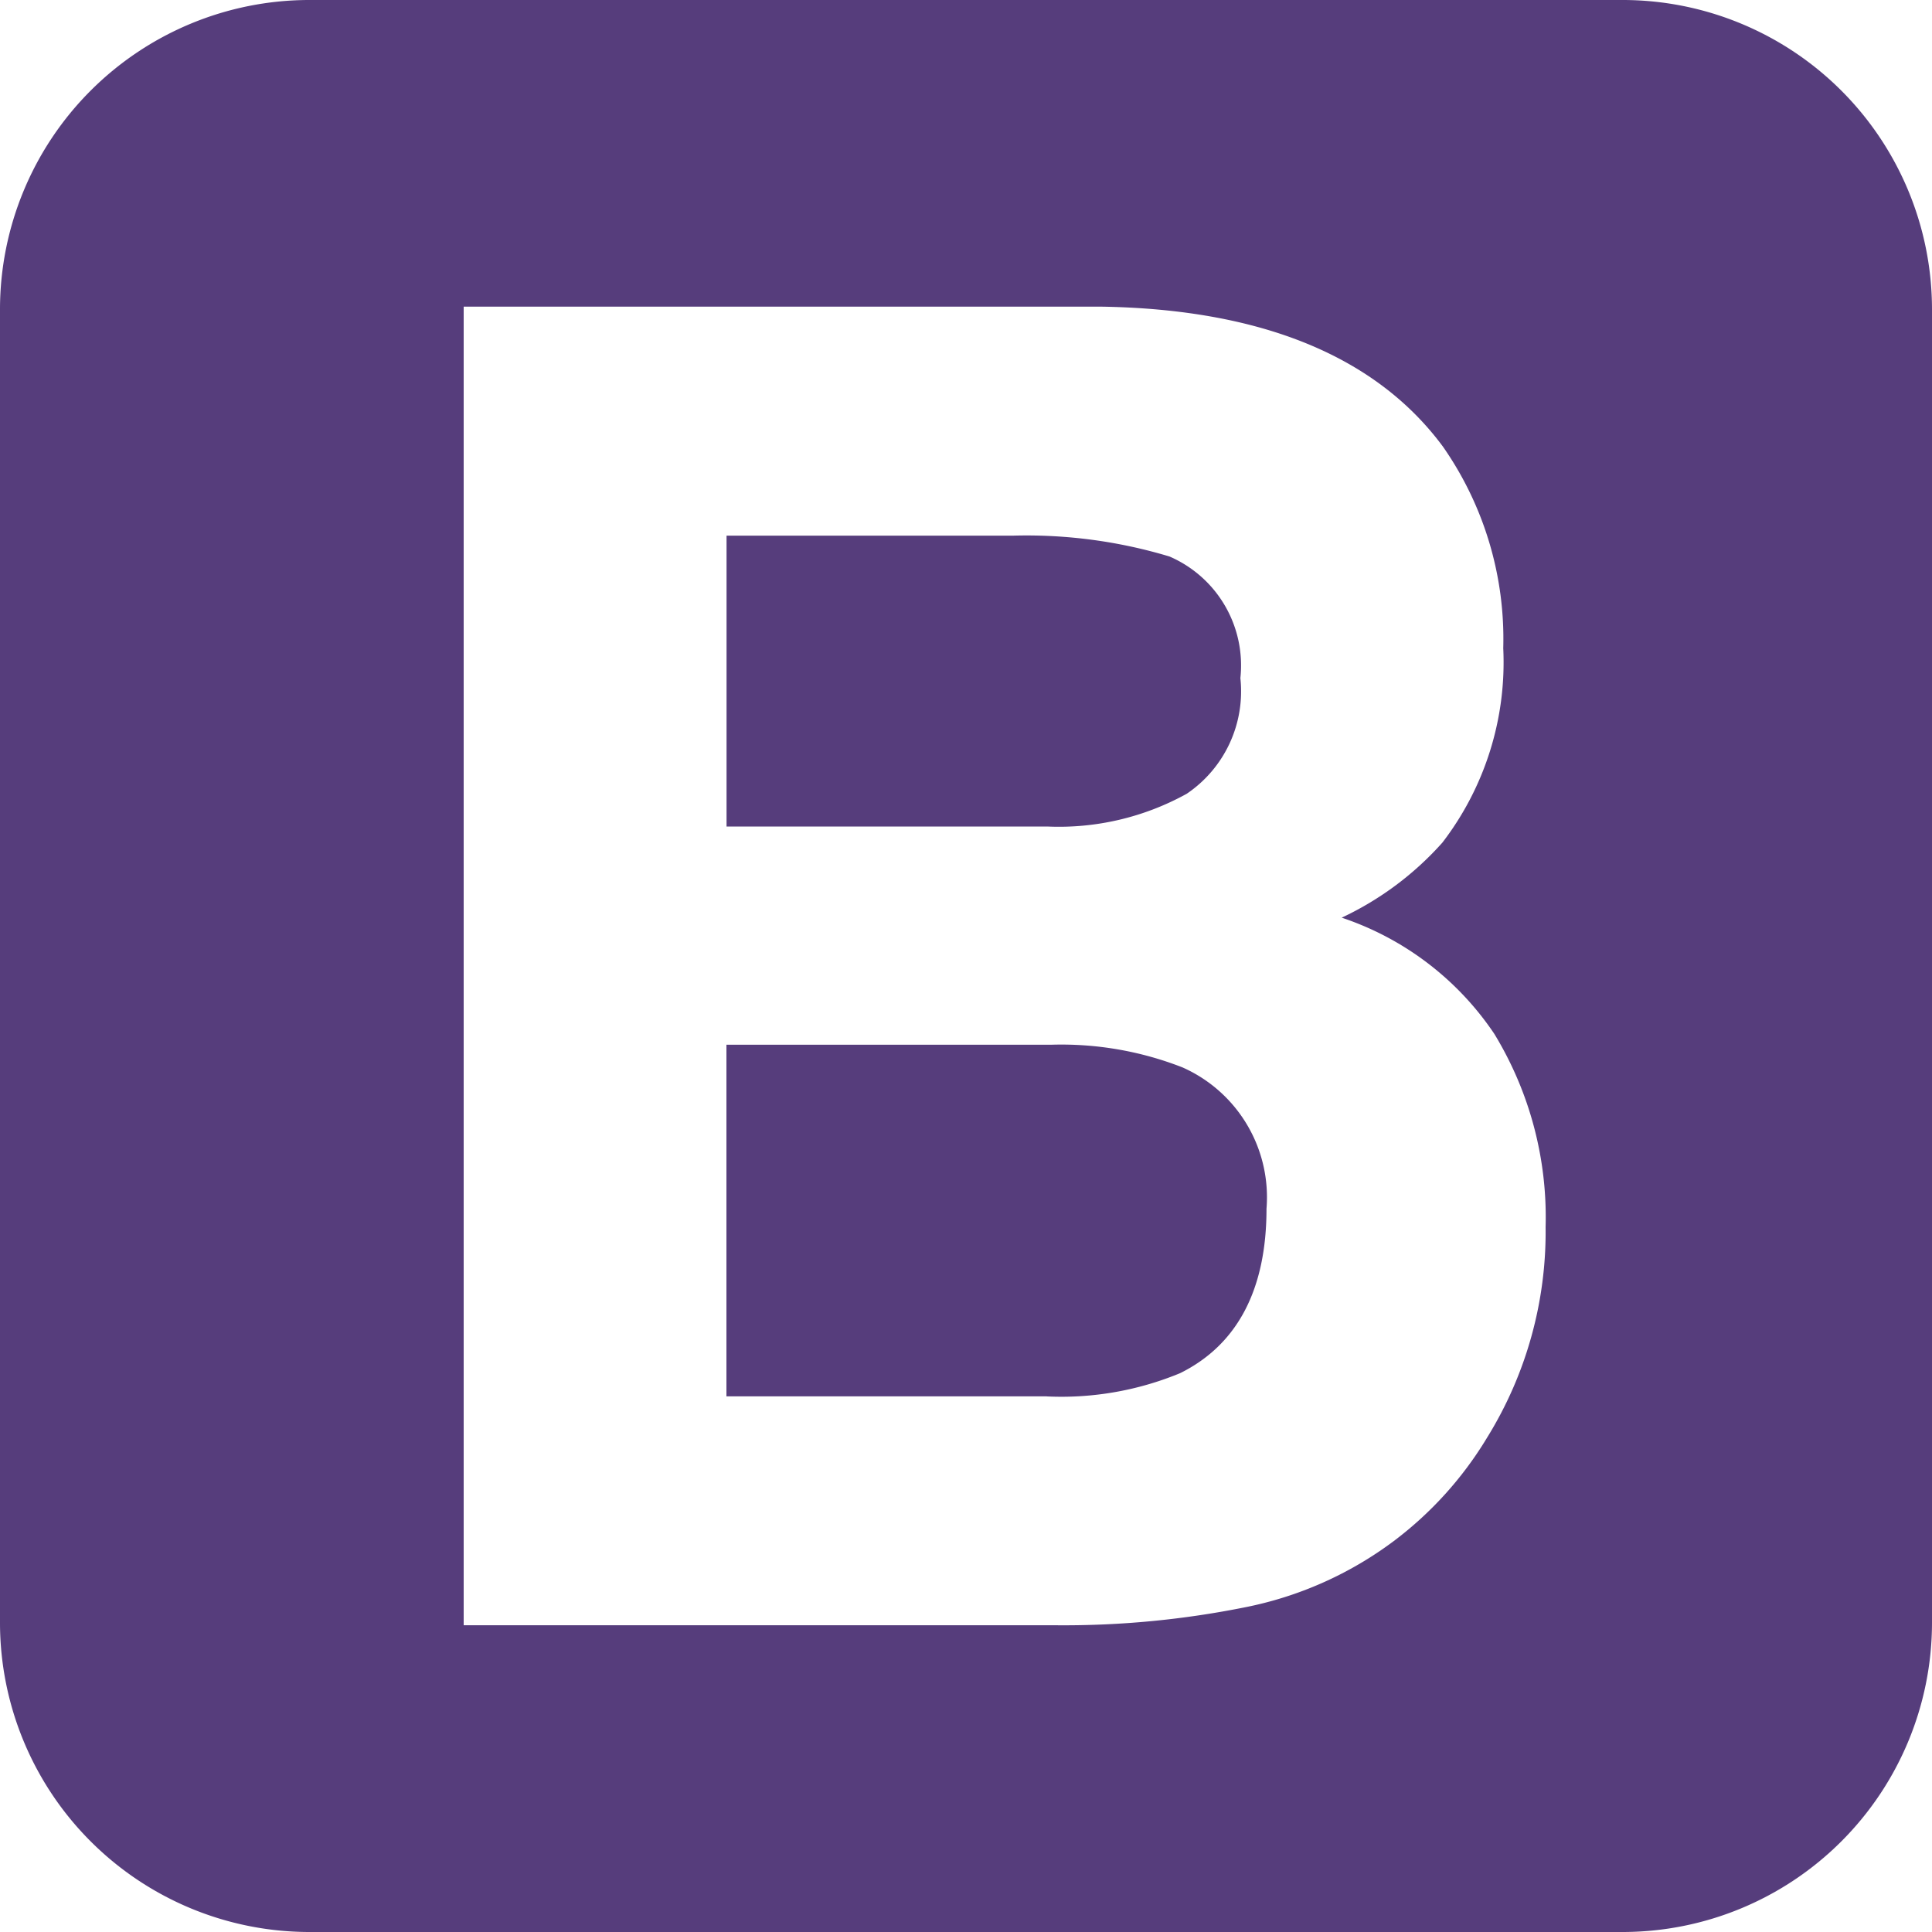 <svg xmlns="http://www.w3.org/2000/svg" viewBox="0 0 50 50">
  <defs>
    <style>
      .cls-1 {
        fill: #563d7c;
      }
    </style>
  </defs>
  <path id="bootstrap" class="cls-1" d="M-183-48h-34a8.009,8.009,0,0,1-8-8V-90a8.009,8.009,0,0,1,8-8h34a8.009,8.009,0,0,1,8,8v34A8.009,8.009,0,0,1-183-48Zm-30-42.062v34.124h15.38a23.775,23.775,0,0,0,4.829-.463,9.5,9.5,0,0,0,3.857-1.713,9.454,9.454,0,0,0,2.422-2.684A10.111,10.111,0,0,0-185-66.243a9.117,9.117,0,0,0-1.327-5,7.69,7.69,0,0,0-3.95-3.008,8.084,8.084,0,0,0,2.607-1.944,7.66,7.66,0,0,0,1.574-5.029,8.693,8.693,0,0,0-1.559-5.215c-1.731-2.344-4.711-3.563-8.855-3.625H-213Zm15.088,28.2H-206.2v-9.1h8.393a8.6,8.6,0,0,1,3.409.586,3.676,3.676,0,0,1,2.175,3.657c0,2.091-.753,3.523-2.237,4.257A8.043,8.043,0,0,1-197.912-61.861Zm.015-14.748h-8.3v-7.528h7.436a12.816,12.816,0,0,1,4.027.54,3.07,3.07,0,0,1,1.835,3.147,3.2,3.2,0,0,1-1.388,2.993A6.833,6.833,0,0,1-197.9-76.61Z" transform="translate(225 98)"/>
</svg>
